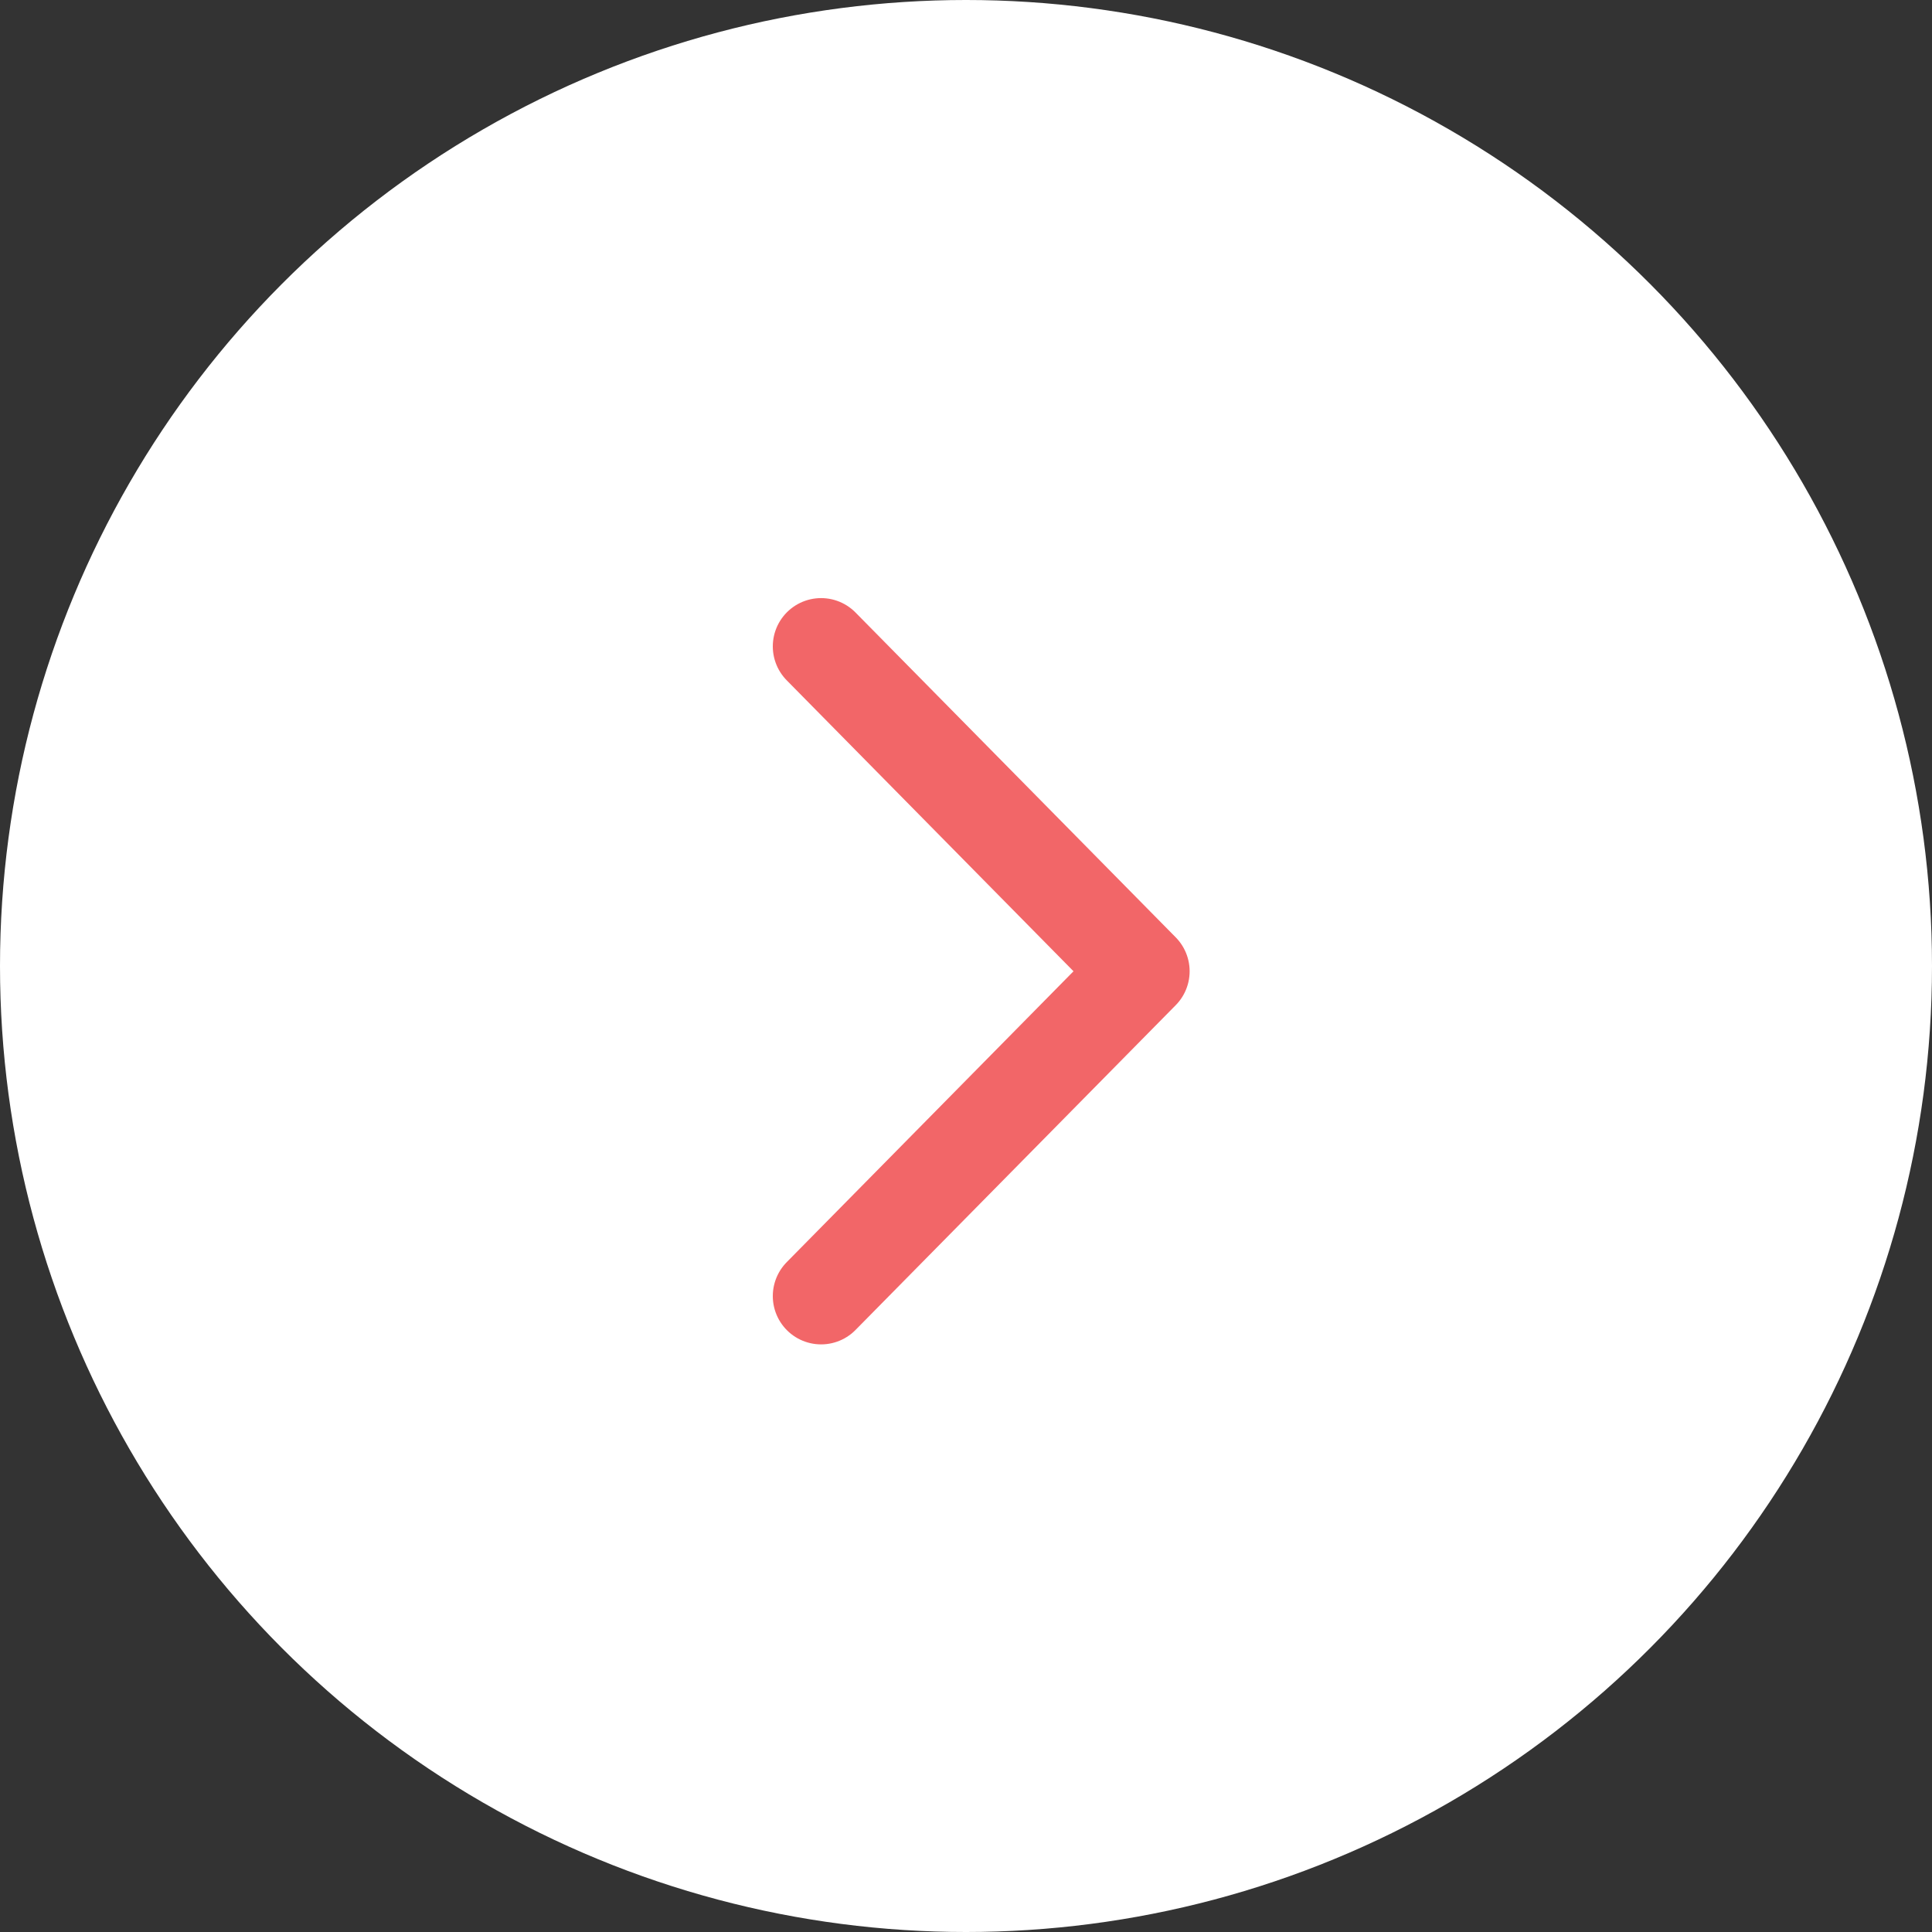 <?xml version="1.0" encoding="UTF-8"?>
<svg width="40px" height="40px" viewBox="0 0 40 40" version="1.1" xmlns="http://www.w3.org/2000/svg" xmlns:xlink="http://www.w3.org/1999/xlink">
    <rect x="0" y="0" width="40" height="40" fill="#333333" stroke="none"/>
    <!-- Generator: Sketch 51.2 (57519) - http://www.bohemiancoding.com/sketch -->
    <title>next-btn</title>
    <desc>Created with Sketch.</desc>
    <defs></defs>
    <g id="Individual-Tour-Pages" stroke="none" stroke-width="1" fill="none" fill-rule="evenodd">
        <g id="Desktop---1440-V2-Copy" transform="translate(-782, -1387)">
            <g id="next-btn" transform="translate(782, 1387)">
                <circle id="Oval-7" fill="#FFFFFF" cx="20" cy="20" r="20"></circle>
                <g id="chevron-icon-red" transform="translate(17, 12)" stroke="#F26668" stroke-linecap="round" stroke-linejoin="round" stroke-width="2">
                    <polyline id="Chevron" points="0 1.383 6.63 8.109 0 14.834"></polyline>
                </g>
            </g>
        </g>
    </g>
</svg>